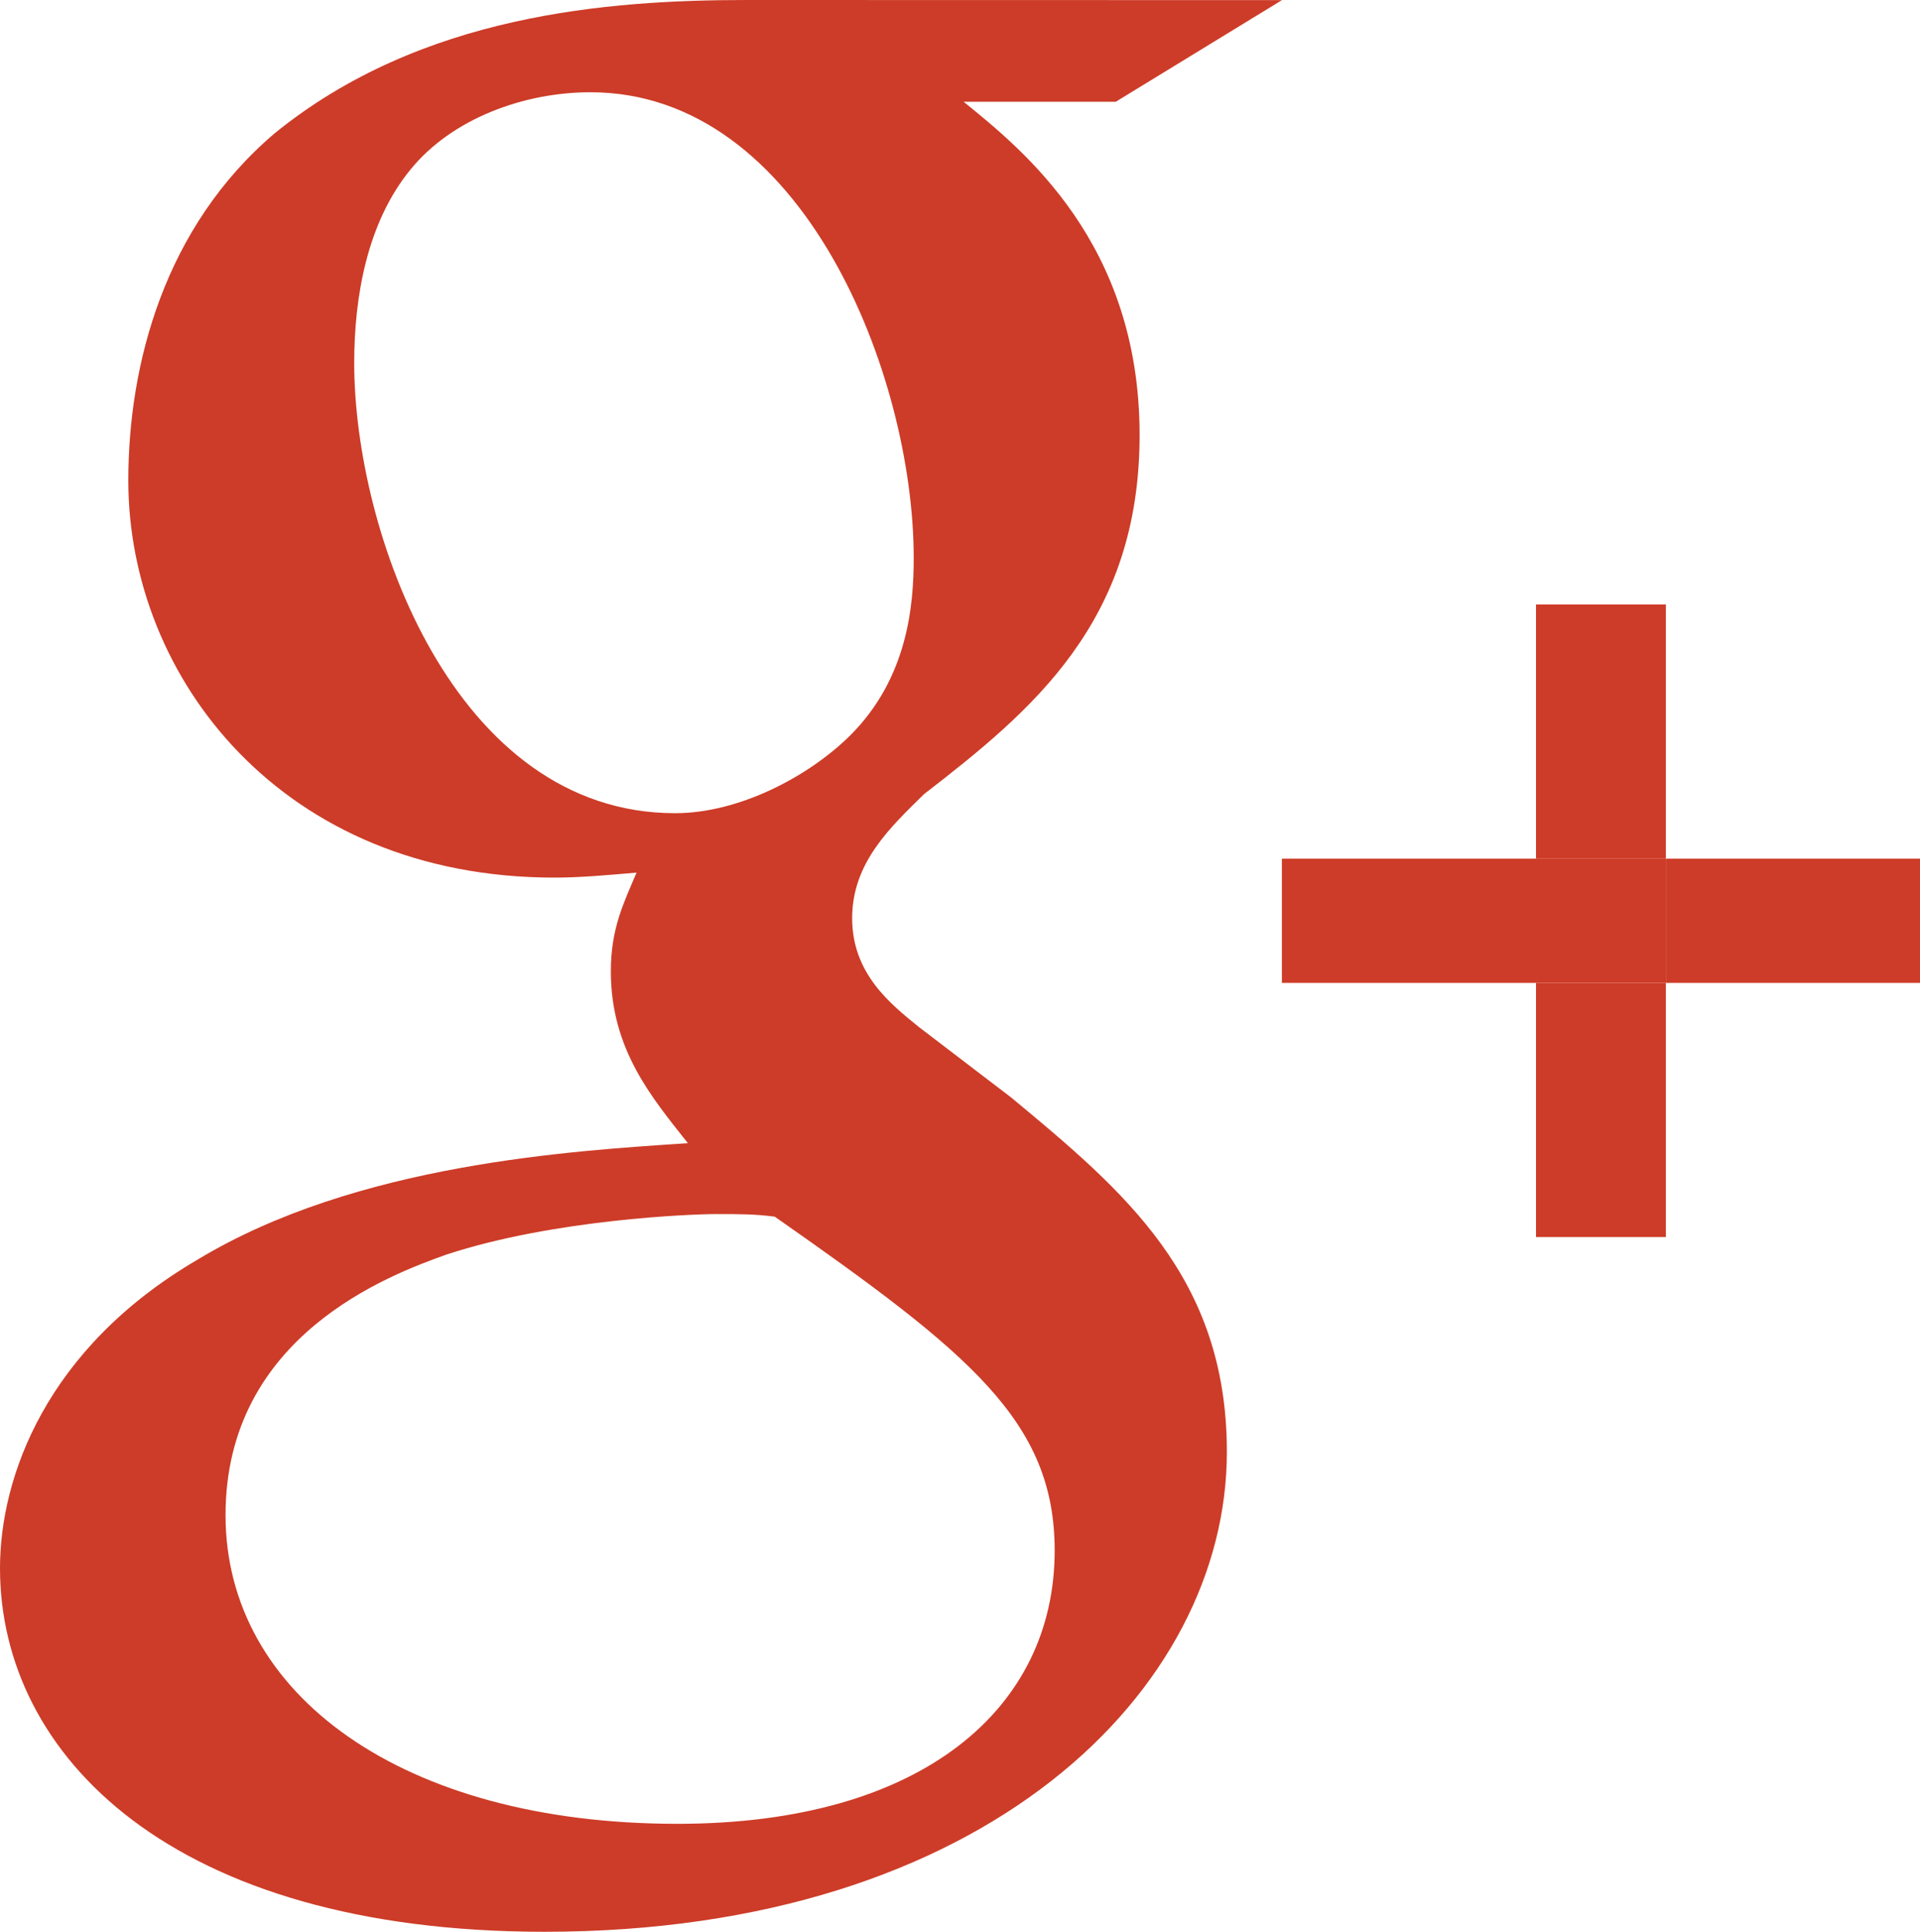 <?xml version="1.0" encoding="utf-8"?>
<!-- Generator: Adobe Illustrator 16.0.0, SVG Export Plug-In . SVG Version: 6.00 Build 0)  -->
<!DOCTYPE svg PUBLIC "-//W3C//DTD SVG 1.1//EN" "http://www.w3.org/Graphics/SVG/1.1/DTD/svg11.dtd">
<svg version="1.1" id="Default_g_x2B__icon" xmlns="http://www.w3.org/2000/svg" xmlns:xlink="http://www.w3.org/1999/xlink"
	 x="0px" y="0px" width="340.004px" height="342.006px" viewBox="0 0 340.004 342.006" enable-background="new 0 0 340.004 342.006"
	 xml:space="preserve">
<rect x="272.005" y="107.015" fill="#CD3C28" width="23" height="44.999"/>
<rect x="272.005" y="152.014" fill="#CD3C28" width="23" height="22"/>
<rect x="295.005" y="152.014" fill="#CD3C28" width="44.999" height="22"/>
<rect x="272.005" y="174.014" fill="#CD3C28" width="23" height="44.998"/>
<path fill="#CD3C28" d="M179.096,194.327l-16.384-12.51c-4.995-4.047-11.809-9.422-11.809-19.257
	c0-9.858,6.814-16.147,12.727-21.962c19.088-14.757,38.177-30.457,38.177-63.582c0-34.053-20.712-50.492-31.16-59h26.94
	l29.43-17.996L132.252,0c-24.56,0-57.676,2.536-83.593,23.585C29.132,40.143,22.722,64.479,22.722,85.079
	c0,34.904,27.276,70.294,75.452,70.294c4.552,0,9.531-0.446,14.549-0.886c-2.265,5.368-4.552,9.856-4.552,17.466
	c0,13.871,7.269,22.373,13.645,30.436c-20.449,1.363-58.653,3.596-86.808,20.605C8.16,238.69,0,261.504,0,277.637
	c0,33.154,30.507,64.369,96.426,64.369c78.168,0,120.835-42.863,120.835-84.955C217.262,226.143,199.089,210.907,179.096,194.327z
	 M119.551,143.969c-39.096,0-56.826-49.715-56.826-79.709c0-11.657,2.263-24.854,9.985-34.265
	c7.294-8.964,20.006-13.661,31.84-13.661c37.712,0,57.254,50.157,57.254,82.402c0,8.063-0.905,21.247-11.354,31.571
	C143.157,137.479,130.907,143.969,119.551,143.969z M119.943,322.891c-48.627,0-80.002-22.85-80.002-54.65
	c0-31.803,29.086-42.539,39.083-46.121c19.09-6.275,43.647-7.18,47.748-7.18c4.528,0,6.802,0,10.423,0.459
	c34.572,24.195,49.572,36.25,49.572,59.129C186.769,302.252,163.567,322.891,119.943,322.891z"/>
<rect x="227.004" y="152.014" fill="#CD3C28" width="45.001" height="22"/>
</svg>
